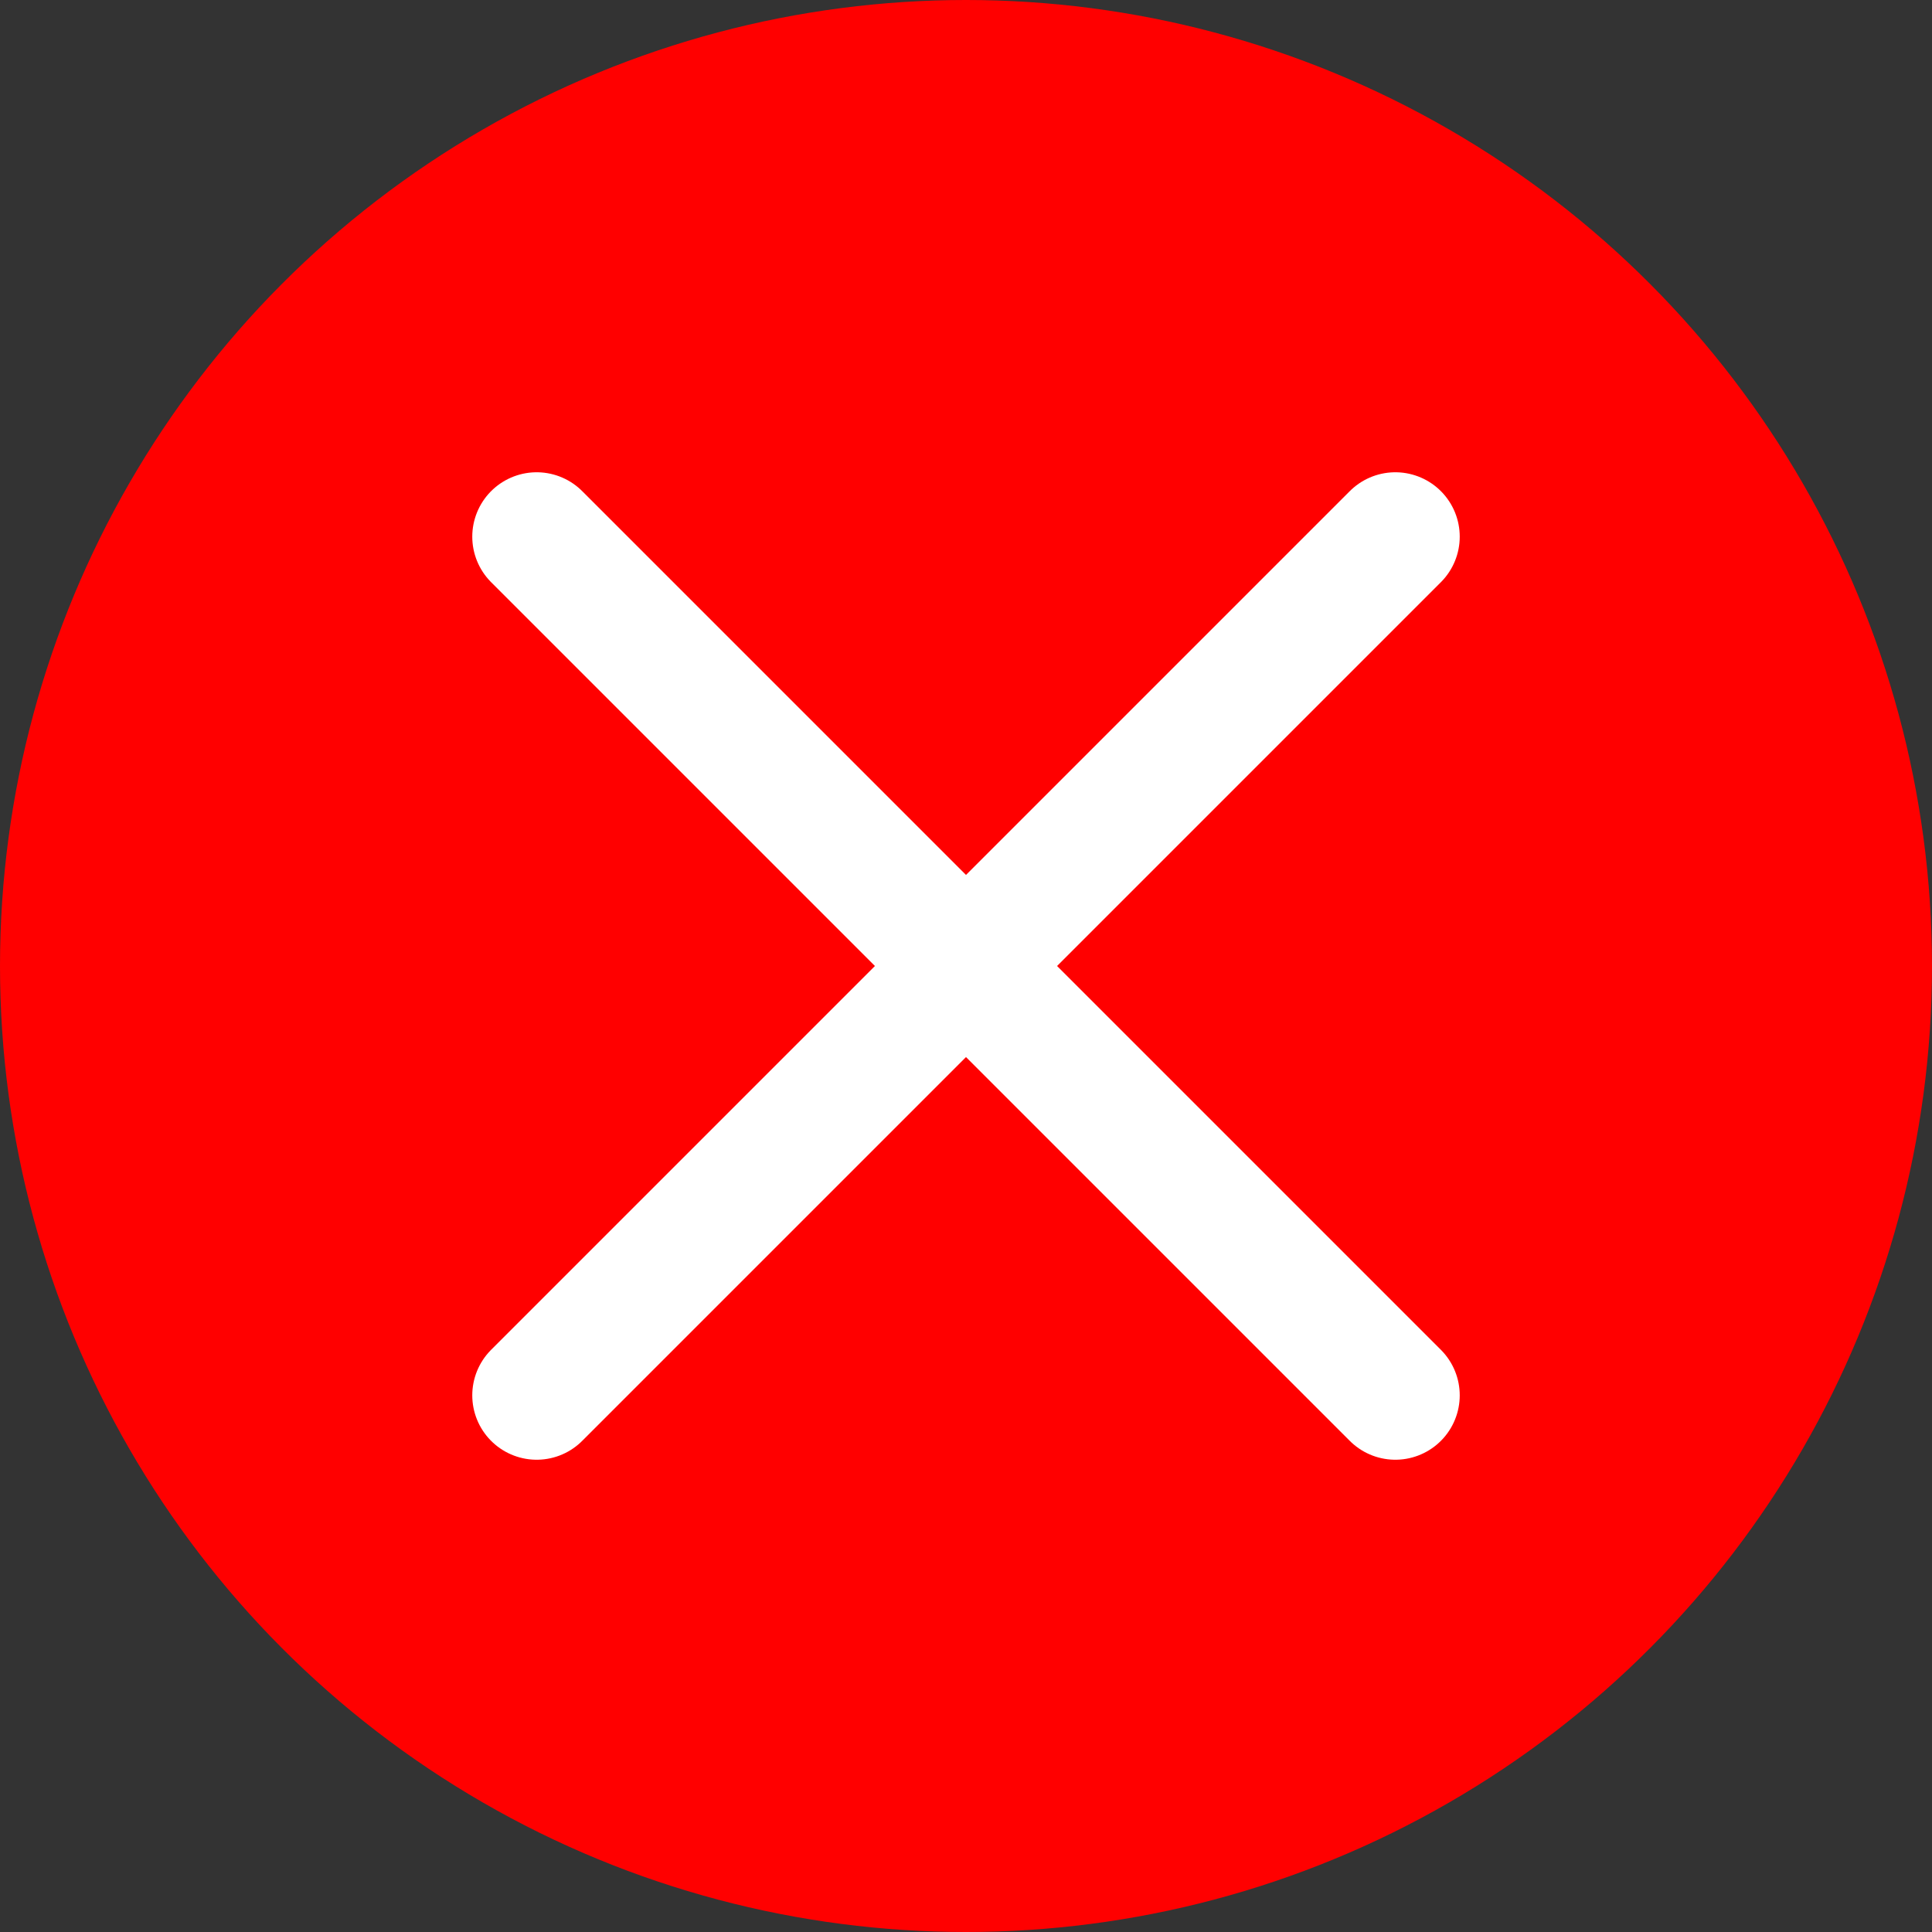 <svg width="18" height="18" viewBox="0 0 18 18" fill="none" xmlns="http://www.w3.org/2000/svg">
<rect x="0" y="0" width="18" height="18" fill="#333333" stroke="none"/>
<circle cx="9" cy="9" r="9" fill="#FF0000"/>
<path d="M13 5L5 13" stroke="white" stroke-width="1.2" stroke-linecap="round" stroke-linejoin="round"/>
<path d="M5 5L13 13" stroke="white" stroke-width="1.2" stroke-linecap="round" stroke-linejoin="round"/>
</svg>
